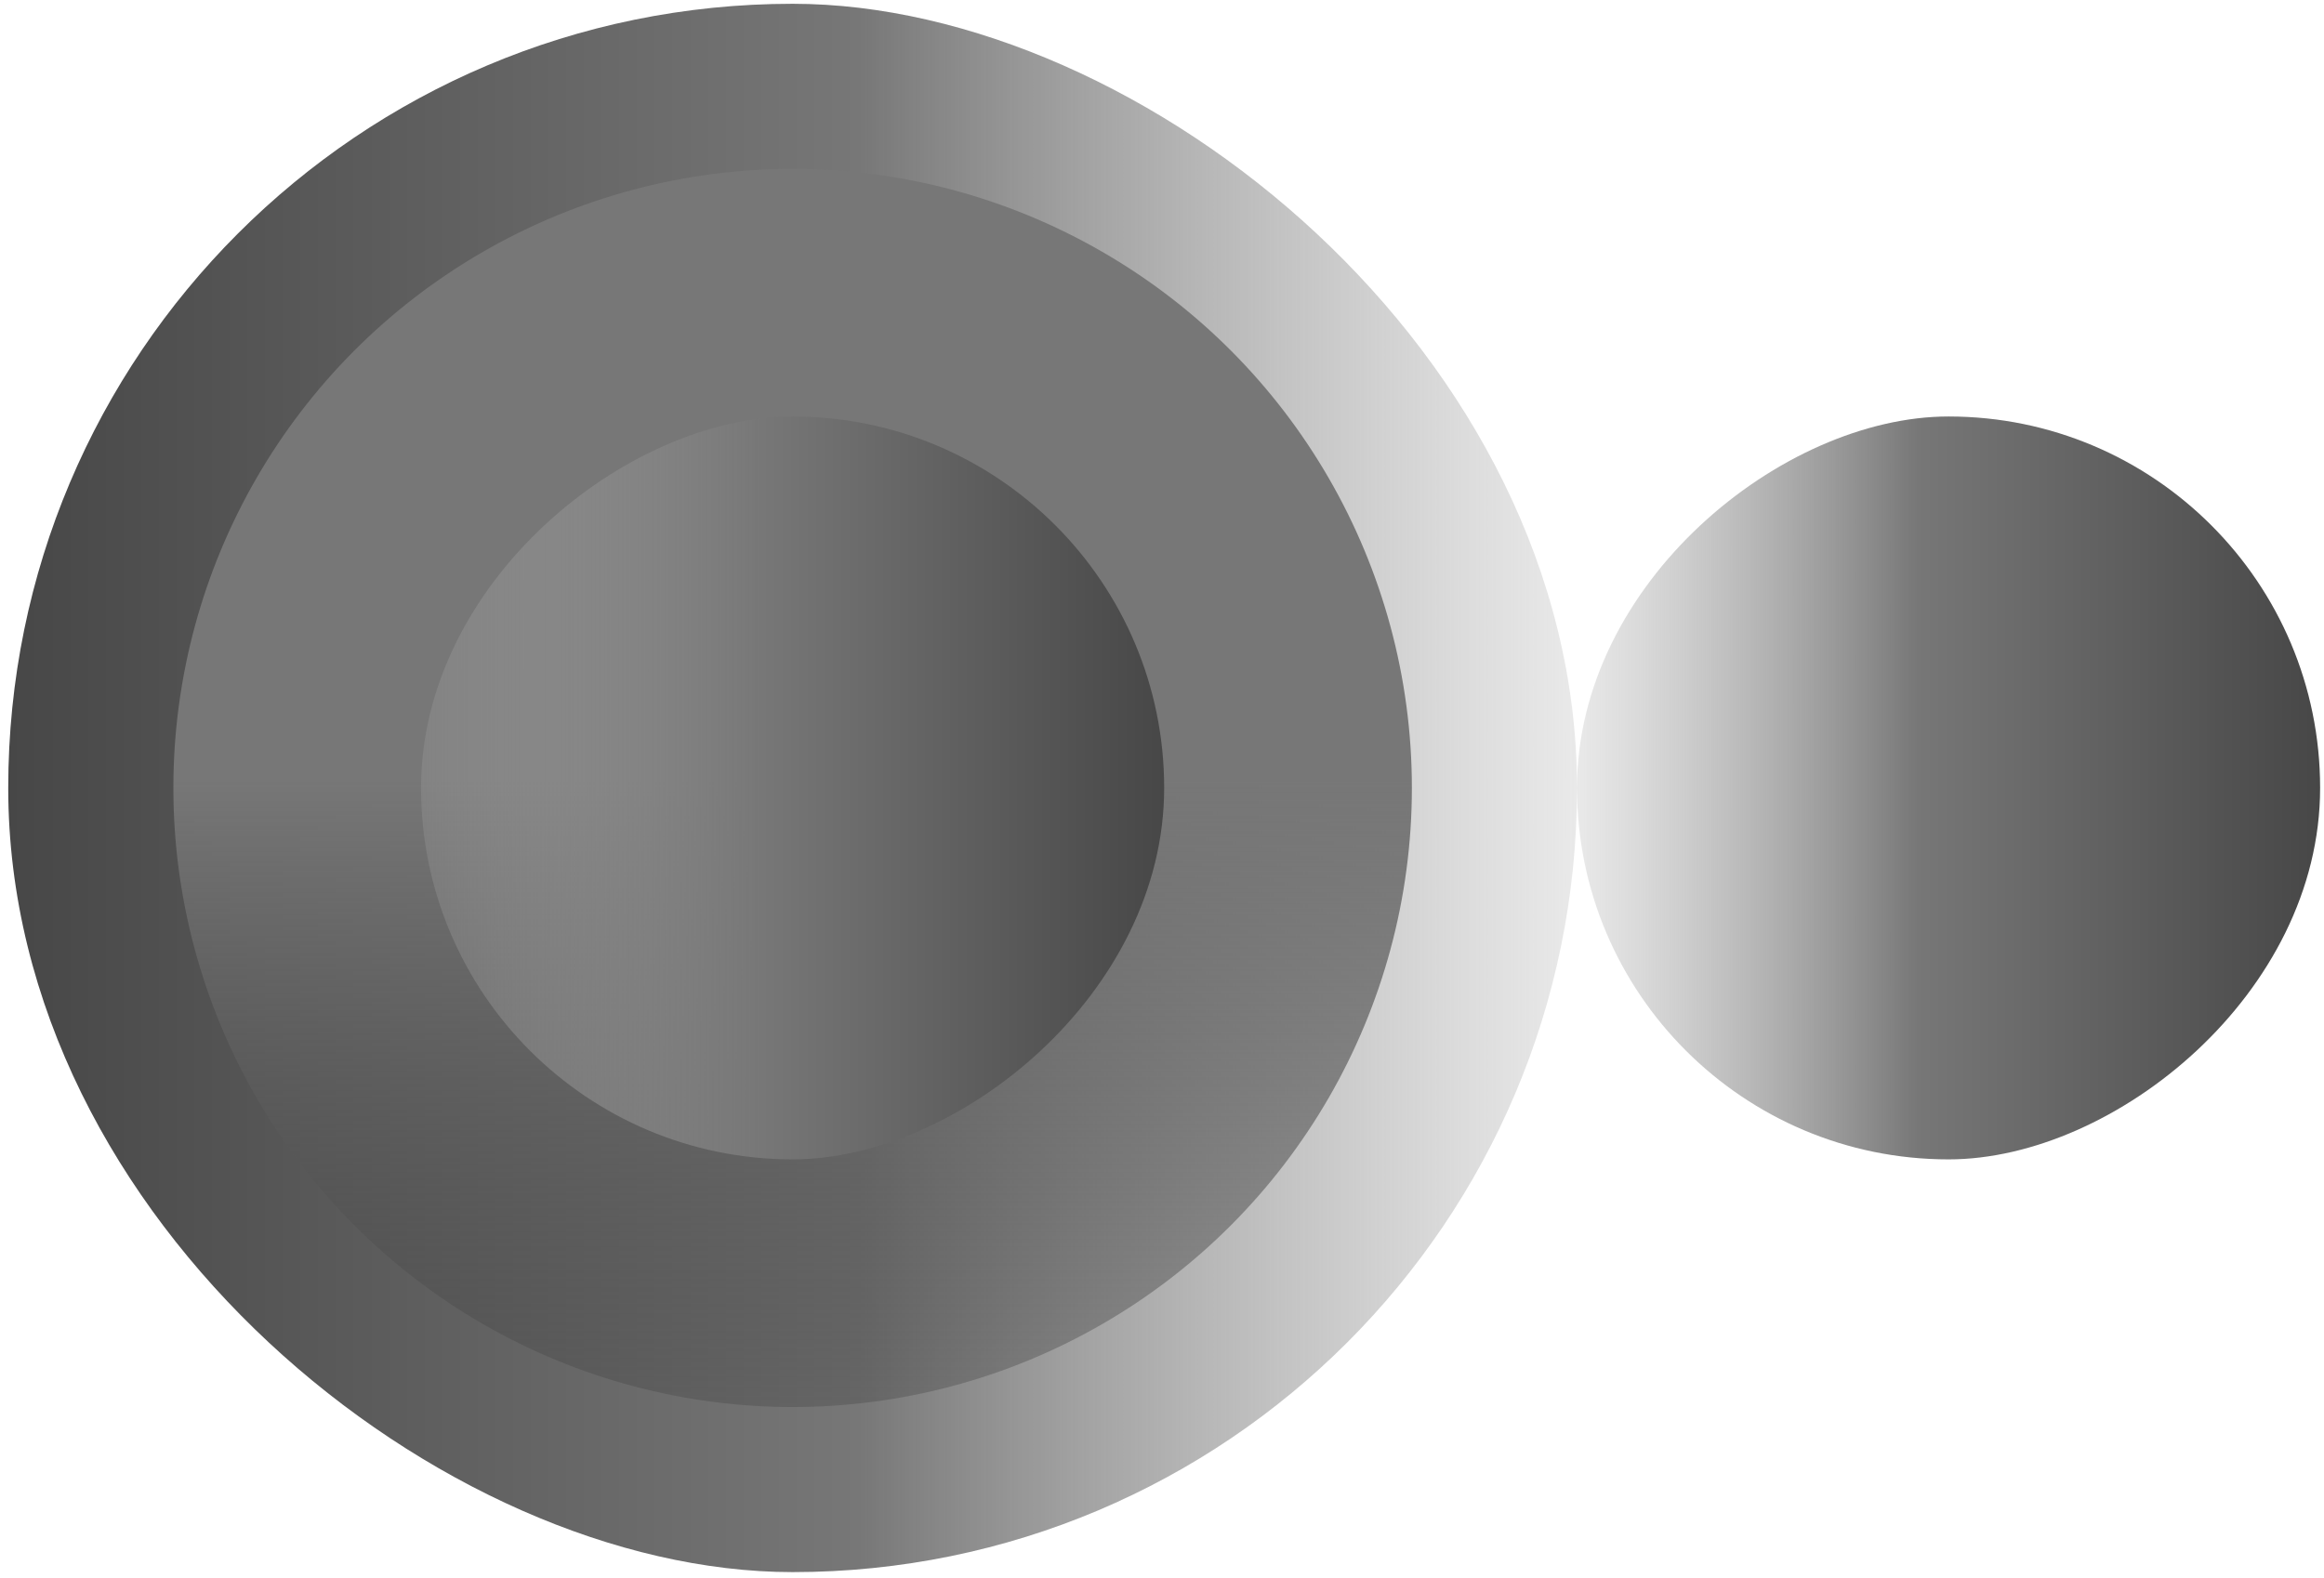 <svg width="215" height="146" viewBox="0 0 215 146" fill="none" xmlns="http://www.w3.org/2000/svg">
<rect width="145.133" height="145.133" rx="72.566" transform="matrix(-4.37114e-08 1 1 4.37114e-08 0.762 0.35)" fill="url(#paint0_linear_647_1037)"/>
<circle cx="73.328" cy="72.916" r="57.289" fill="url(#paint1_linear_647_1037)"/>
<rect x="107.701" y="38.542" width="68.747" height="68.747" rx="34.373" transform="rotate(90 107.701 38.542)" fill="url(#paint2_linear_647_1037)"/>
<rect x="214.641" y="38.542" width="68.747" height="68.747" rx="34.373" transform="rotate(90 214.641 38.542)" fill="url(#paint3_linear_647_1037)"/>
<defs>
<linearGradient id="paint0_linear_647_1037" x1="72.566" y1="0" x2="72.566" y2="145.133" gradientUnits="userSpaceOnUse">
<stop stop-color="#474747"/>
<stop offset="0.542" stop-color="#777777"/>
<stop offset="1" stop-color="#A7A7A7" stop-opacity="0.25"/>
</linearGradient>
<linearGradient id="paint1_linear_647_1037" x1="73.328" y1="-15.674" x2="73.328" y2="160.013" gradientUnits="userSpaceOnUse">
<stop offset="0.5" stop-color="#777777"/>
<stop offset="1" stop-color="#272727" stop-opacity="0"/>
</linearGradient>
<linearGradient id="paint2_linear_647_1037" x1="142.075" y1="38.542" x2="142.075" y2="107.289" gradientUnits="userSpaceOnUse">
<stop stop-color="#474747"/>
<stop offset="0.542" stop-color="#777777"/>
<stop offset="1" stop-color="#A7A7A7" stop-opacity="0.25"/>
</linearGradient>
<linearGradient id="paint3_linear_647_1037" x1="249.014" y1="38.542" x2="249.014" y2="107.289" gradientUnits="userSpaceOnUse">
<stop stop-color="#474747"/>
<stop offset="0.542" stop-color="#777777"/>
<stop offset="1" stop-color="#A7A7A7" stop-opacity="0.25"/>
</linearGradient>
</defs>
</svg>
